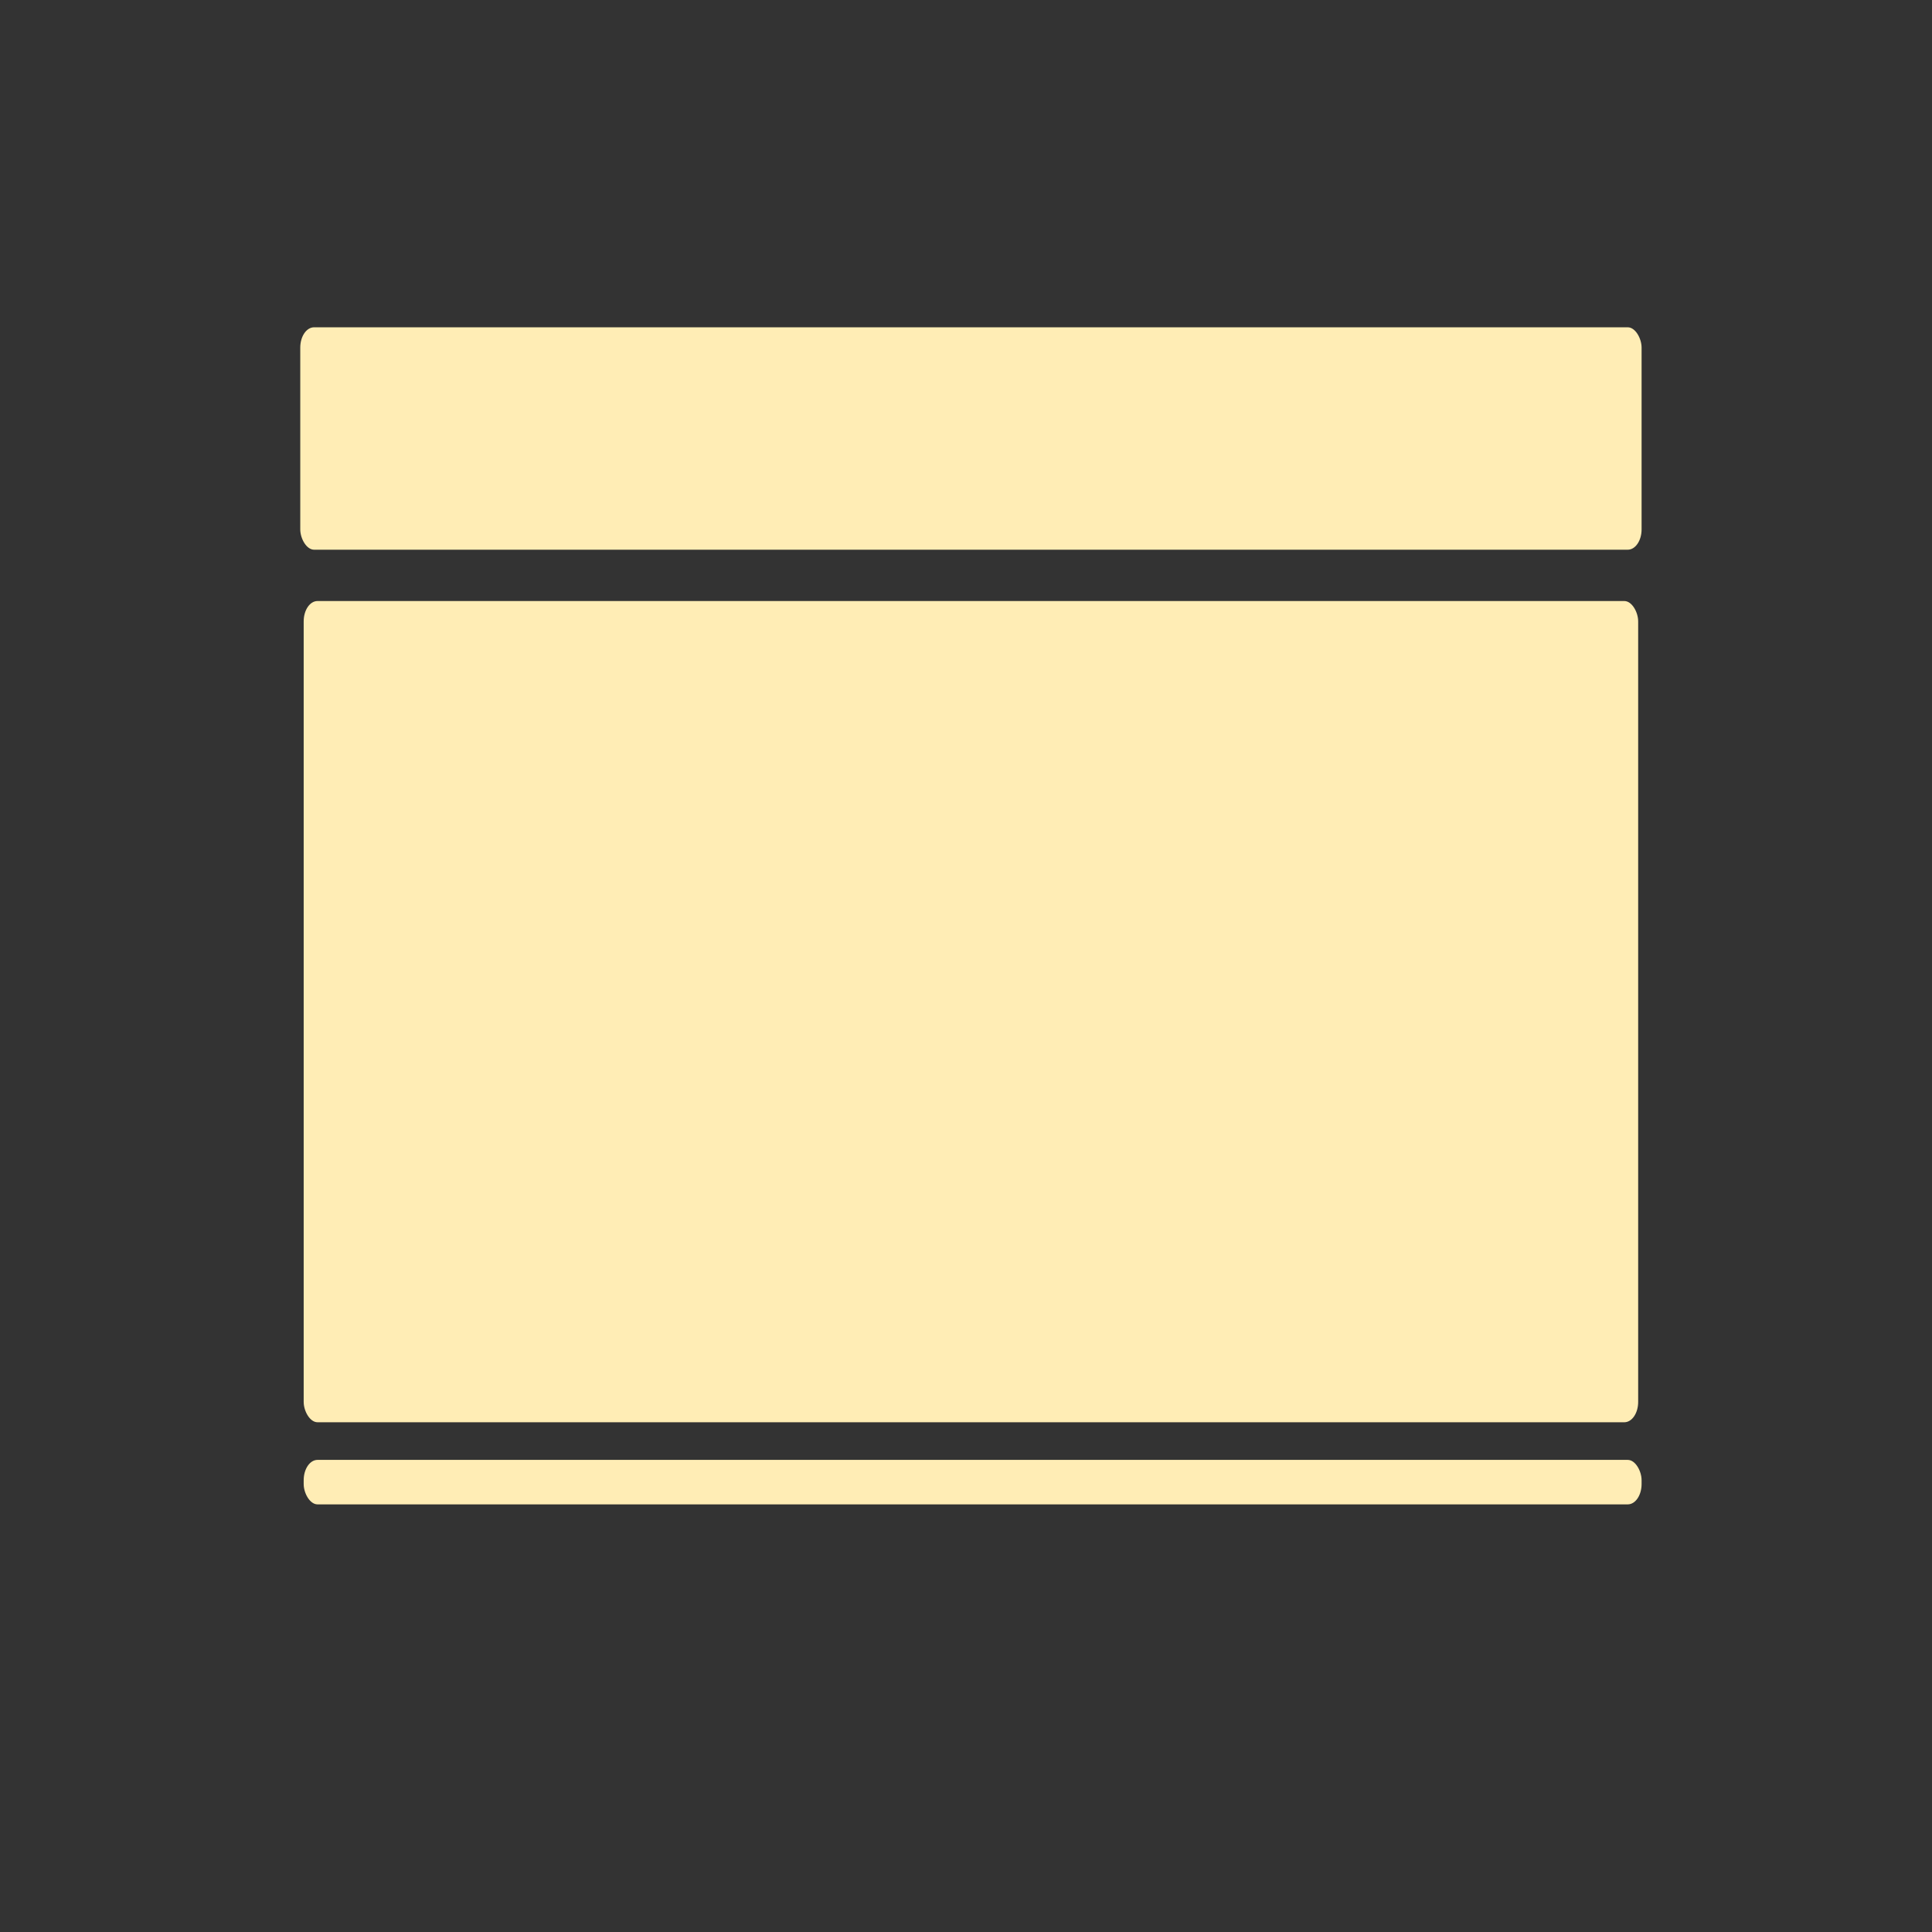 <?xml version="1.0" encoding="UTF-8" standalone="no"?>
<svg
   xmlns:dc="http://purl.org/dc/elements/1.1/"
   xmlns:cc="http://creativecommons.org/ns#"
   xmlns:rdf="http://www.w3.org/1999/02/22-rdf-syntax-ns#"
   xmlns:svg="http://www.w3.org/2000/svg"
   xmlns="http://www.w3.org/2000/svg"
   xmlns:sodipodi="http://sodipodi.sourceforge.net/DTD/sodipodi-0.dtd"
   xmlns:inkscape="http://www.inkscape.org/namespaces/inkscape"
   sodipodi:docname="openbox.svg"
   inkscape:version="0.91 r13725"
   id="svg2"
   version="1.1"
   width="512"
   viewBox="0 0 512 512"
   height="512">
  <rect x="0" y="0" width="512" height="512" fill="#333333" stroke="none"/>
  <defs
     id="defs17" />
  <sodipodi:namedview
     inkscape:current-layer="svg2"
     inkscape:window-maximized="1"
     inkscape:window-y="0"
     inkscape:window-x="0"
     inkscape:cy="-30.158556"
     inkscape:cx="342.49609"
     inkscape:zoom="0.62547398"
     showgrid="false"
     id="namedview15"
     inkscape:window-height="1022"
     inkscape:window-width="1920"
     inkscape:pageshadow="2"
     inkscape:pageopacity="0"
     guidetolerance="10"
     gridtolerance="10"
     objecttolerance="10"
     borderopacity="1"
     bordercolor="#666666"
     pagecolor="#ffffff" />
  <g
     id="g4273"
     transform="matrix(1.383,0,0,1.383,-98.466,-92.879)">
    <rect
       ry="3.892"
       rx="2.649"
       y="129.874"
       x="128.734"
       height="42.619"
       width="257.025"
       id="rect4146"
       style="opacity:1;fill:#ffedb5;fill-opacity:1;stroke:none;stroke-width:13.5;stroke-linejoin:round;stroke-miterlimit:4;stroke-dasharray:none;stroke-opacity:1" />
    <rect
       ry="3.892"
       rx="2.649"
       y="182.328"
       x="129.39"
       height="157.362"
       width="255.713"
       id="rect4148"
       style="opacity:1;fill:#ffedb5;fill-opacity:1;stroke:none;stroke-width:13.5;stroke-linejoin:round;stroke-miterlimit:4;stroke-dasharray:none;stroke-opacity:1" />
    <rect
       ry="3.892"
       rx="2.649"
       y="346.902"
       x="129.39"
       height="8.524"
       width="256.369"
       id="rect4150"
       style="opacity:1;fill:#ffedb5;fill-opacity:1;stroke:none;stroke-width:13.5;stroke-linejoin:round;stroke-miterlimit:4;stroke-dasharray:none;stroke-opacity:1" />
  </g>
</svg>
